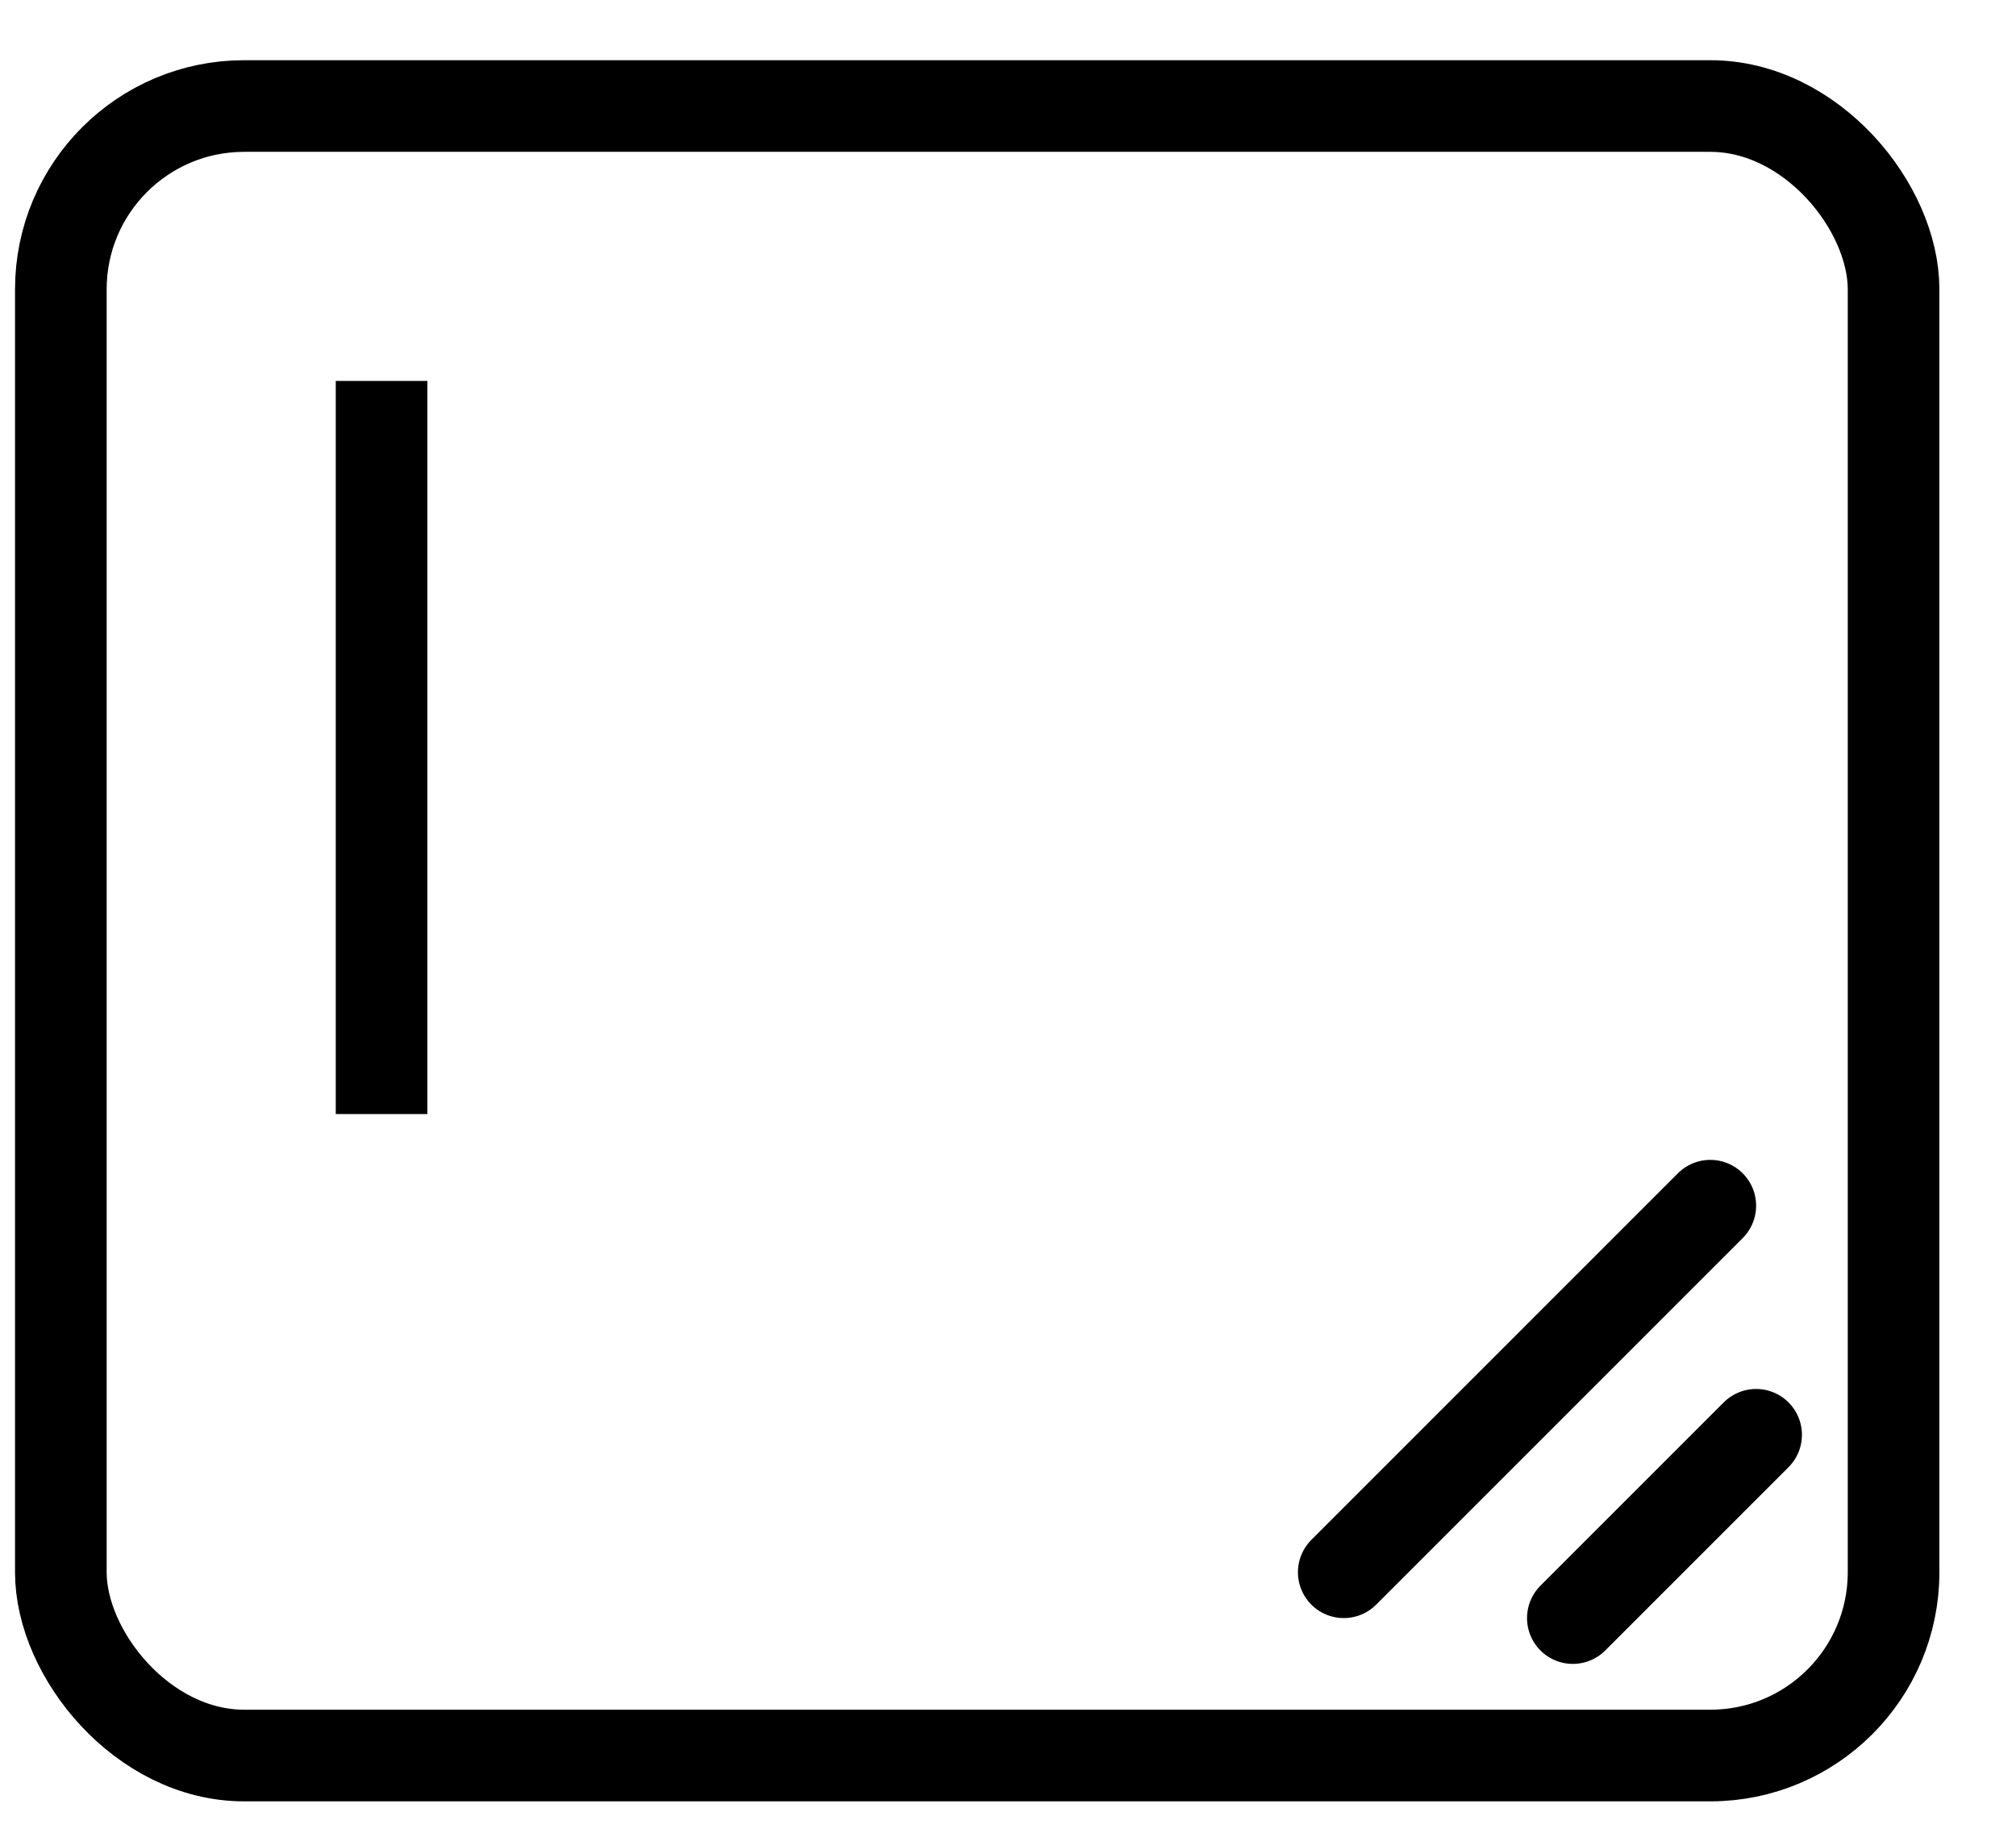 <svg width="22" height="20" viewBox="0 0 22 20" fill="none" xmlns="http://www.w3.org/2000/svg">
<rect x="0.664" y="1.157" width="20" height="18" rx="2" stroke="black" stroke-linecap="round" stroke-linejoin="round"/>
<line x1="4.164" y1="4.157" x2="4.164" y2="12.157" stroke="black"/>
<path d="M18.664 13.157L14.664 17.157" stroke="black" stroke-linecap="round"/>
<path d="M19.164 15.657L17.164 17.657" stroke="black" stroke-linecap="round"/>
</svg>
